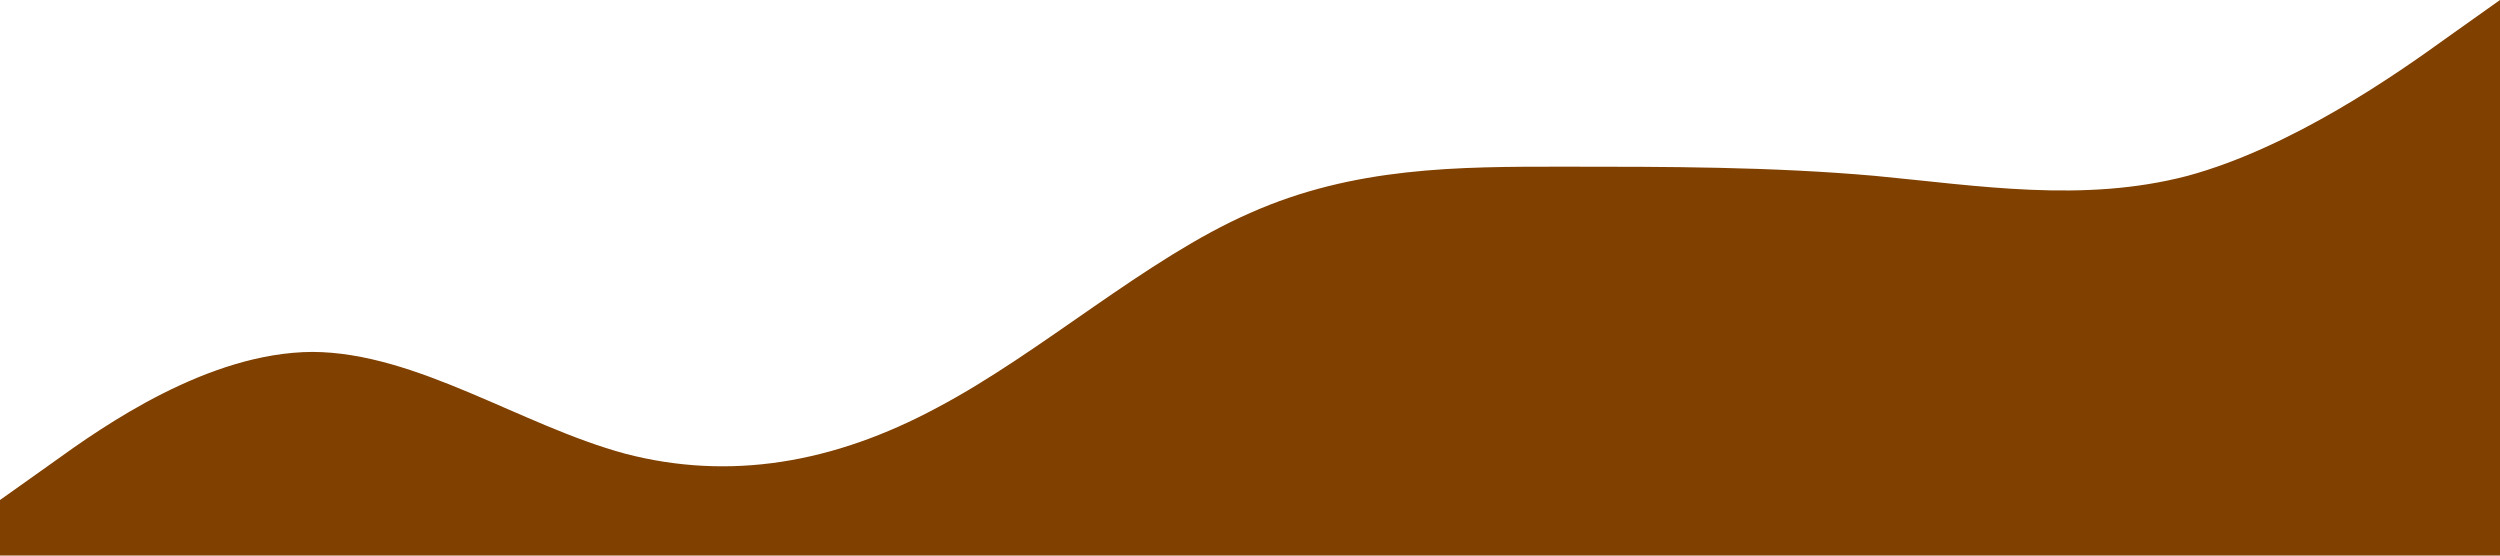 <?xml version="1.0" standalone="no"?><svg xmlns="http://www.w3.org/2000/svg" viewBox="0 0 1440 320"><path fill="#804000" fill-opacity="1" d="M0,288L30,266.7C60,245,120,203,180,202.7C240,203,300,245,360,261.3C420,277,480,267,540,234.7C600,203,660,149,720,122.7C780,96,840,96,900,96C960,96,1020,96,1080,101.3C1140,107,1200,117,1260,101.3C1320,85,1380,43,1410,21.3L1440,0L1440,320L1410,320C1380,320,1320,320,1260,320C1200,320,1140,320,1080,320C1020,320,960,320,900,320C840,320,780,320,720,320C660,320,600,320,540,320C480,320,420,320,360,320C300,320,240,320,180,320C120,320,60,320,30,320L0,320Z"></path></svg>